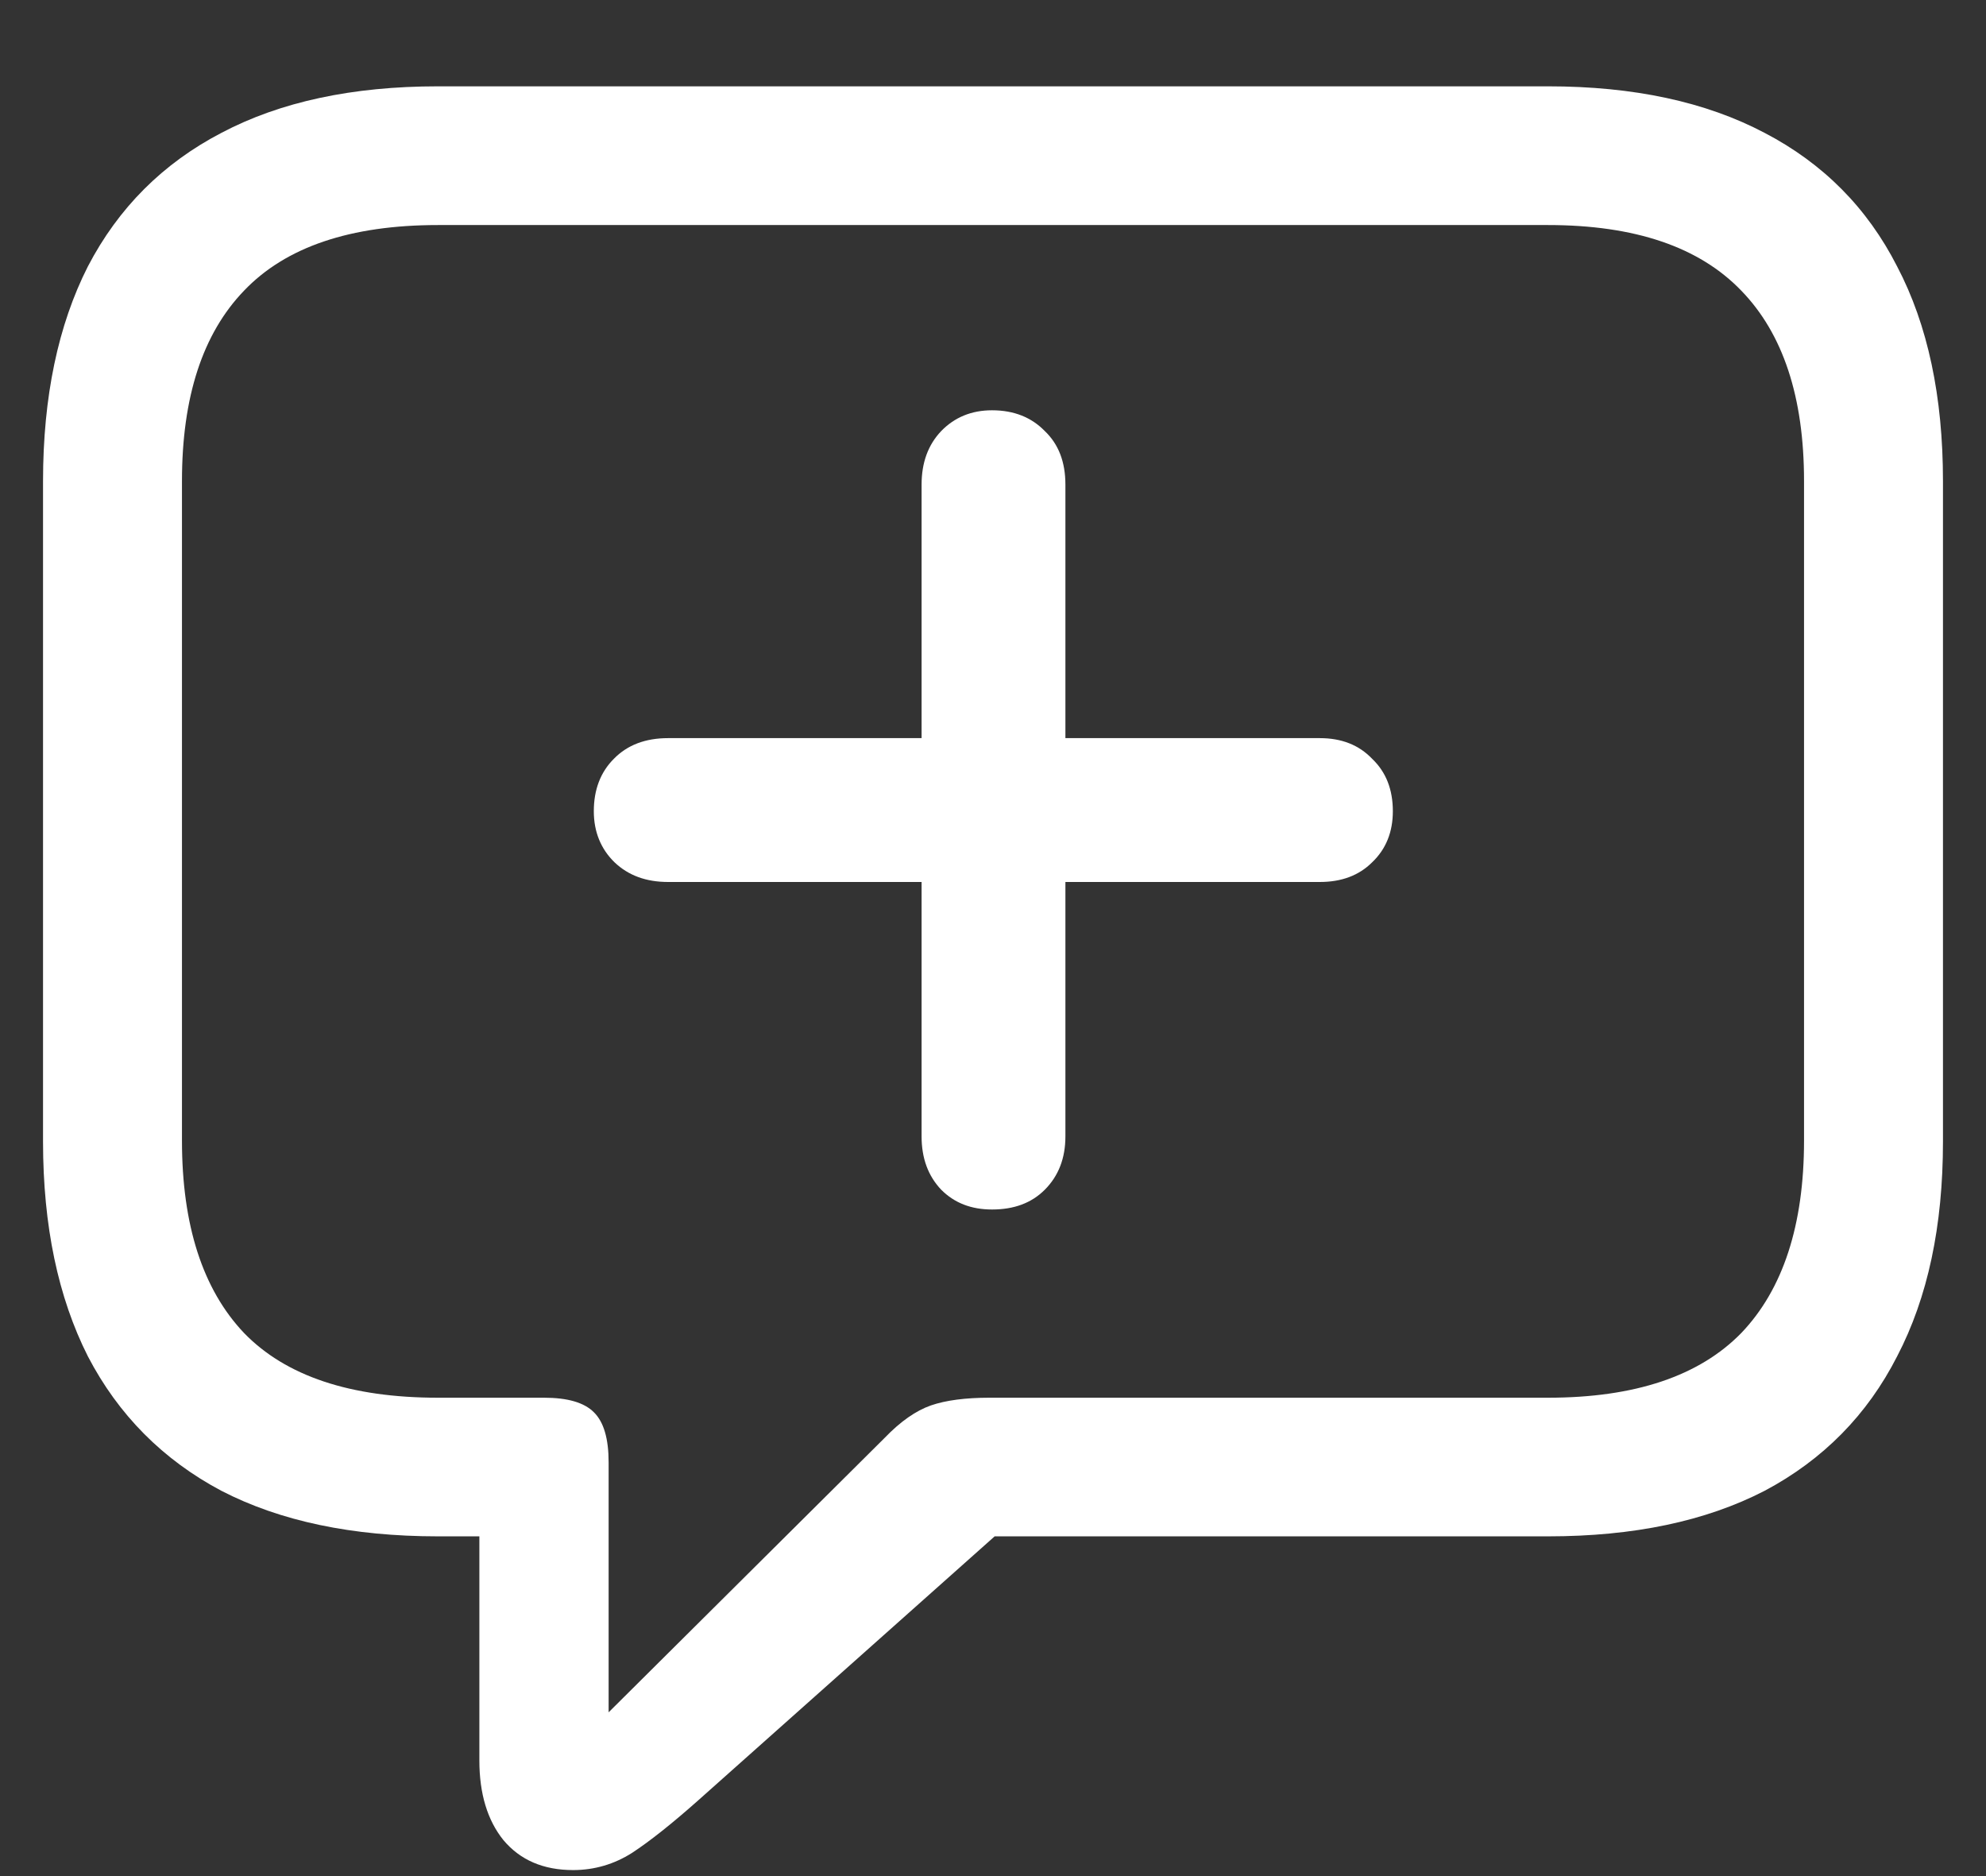 <?xml version="1.0" encoding="UTF-8"?>
<svg xmlns="http://www.w3.org/2000/svg" xmlns:xlink="http://www.w3.org/1999/xlink" width="24" height="22.667" viewBox="0 0 24 22.667" version="1.1">
<rect x="0" y="0" width="24" height="22.667" fill="#333333" stroke="none"/>
<g id="surface1">
<path style=" stroke:none;fill-rule:nonzero;fill:rgb(100%,100%,100%);fill-opacity:1;" d="M 6.926 22.594 C 7.184 22.594 7.422 22.523 7.637 22.387 C 7.852 22.246 8.113 22.039 8.426 21.762 L 12.02 18.562 L 18.707 18.562 C 19.742 18.562 20.613 18.379 21.324 18.012 C 22.031 17.637 22.566 17.094 22.926 16.387 C 23.297 15.676 23.48 14.812 23.48 13.793 L 23.48 5.812 C 23.48 4.793 23.297 3.926 22.926 3.219 C 22.566 2.512 22.031 1.973 21.324 1.605 C 20.613 1.23 19.742 1.043 18.707 1.043 L 5.293 1.043 C 4.258 1.043 3.387 1.23 2.676 1.605 C 1.969 1.973 1.43 2.512 1.062 3.219 C 0.703 3.926 0.52 4.793 0.52 5.812 L 0.52 13.793 C 0.52 14.812 0.703 15.676 1.062 16.387 C 1.43 17.094 1.969 17.637 2.676 18.012 C 3.387 18.379 4.258 18.562 5.293 18.562 L 5.793 18.562 L 5.793 21.27 C 5.793 21.672 5.891 21.992 6.082 22.23 C 6.285 22.473 6.566 22.594 6.926 22.594 Z M 7.355 20.688 L 7.355 17.668 C 7.355 17.383 7.297 17.18 7.176 17.062 C 7.059 16.945 6.859 16.887 6.574 16.887 L 5.293 16.887 C 4.234 16.887 3.453 16.625 2.949 16.105 C 2.449 15.578 2.199 14.801 2.199 13.781 L 2.199 5.812 C 2.199 4.797 2.449 4.031 2.949 3.512 C 3.453 2.984 4.234 2.719 5.293 2.719 L 18.707 2.719 C 19.758 2.719 20.535 2.984 21.043 3.512 C 21.547 4.031 21.801 4.797 21.801 5.812 L 21.801 13.781 C 21.801 14.801 21.547 15.578 21.043 16.105 C 20.535 16.625 19.758 16.887 18.707 16.887 L 11.957 16.887 C 11.668 16.887 11.43 16.918 11.25 16.98 C 11.07 17.043 10.883 17.172 10.688 17.375 Z M 7.176 9.801 C 7.176 10.051 7.262 10.258 7.426 10.418 C 7.594 10.578 7.809 10.656 8.074 10.656 L 11.137 10.656 L 11.137 13.73 C 11.137 13.992 11.215 14.207 11.375 14.375 C 11.535 14.535 11.738 14.613 11.988 14.613 C 12.254 14.613 12.465 14.535 12.625 14.375 C 12.793 14.207 12.875 13.992 12.875 13.73 L 12.875 10.656 L 15.949 10.656 C 16.211 10.656 16.422 10.578 16.582 10.418 C 16.75 10.258 16.832 10.051 16.832 9.801 C 16.832 9.539 16.75 9.328 16.582 9.168 C 16.422 9 16.211 8.918 15.949 8.918 L 12.875 8.918 L 12.875 5.855 C 12.875 5.582 12.793 5.367 12.625 5.207 C 12.465 5.043 12.254 4.957 11.988 4.957 C 11.738 4.957 11.535 5.043 11.375 5.207 C 11.215 5.375 11.137 5.59 11.137 5.855 L 11.137 8.918 L 8.074 8.918 C 7.801 8.918 7.582 9 7.418 9.168 C 7.258 9.328 7.176 9.539 7.176 9.801 Z M 7.176 9.801 "/>
</g>
</svg>
